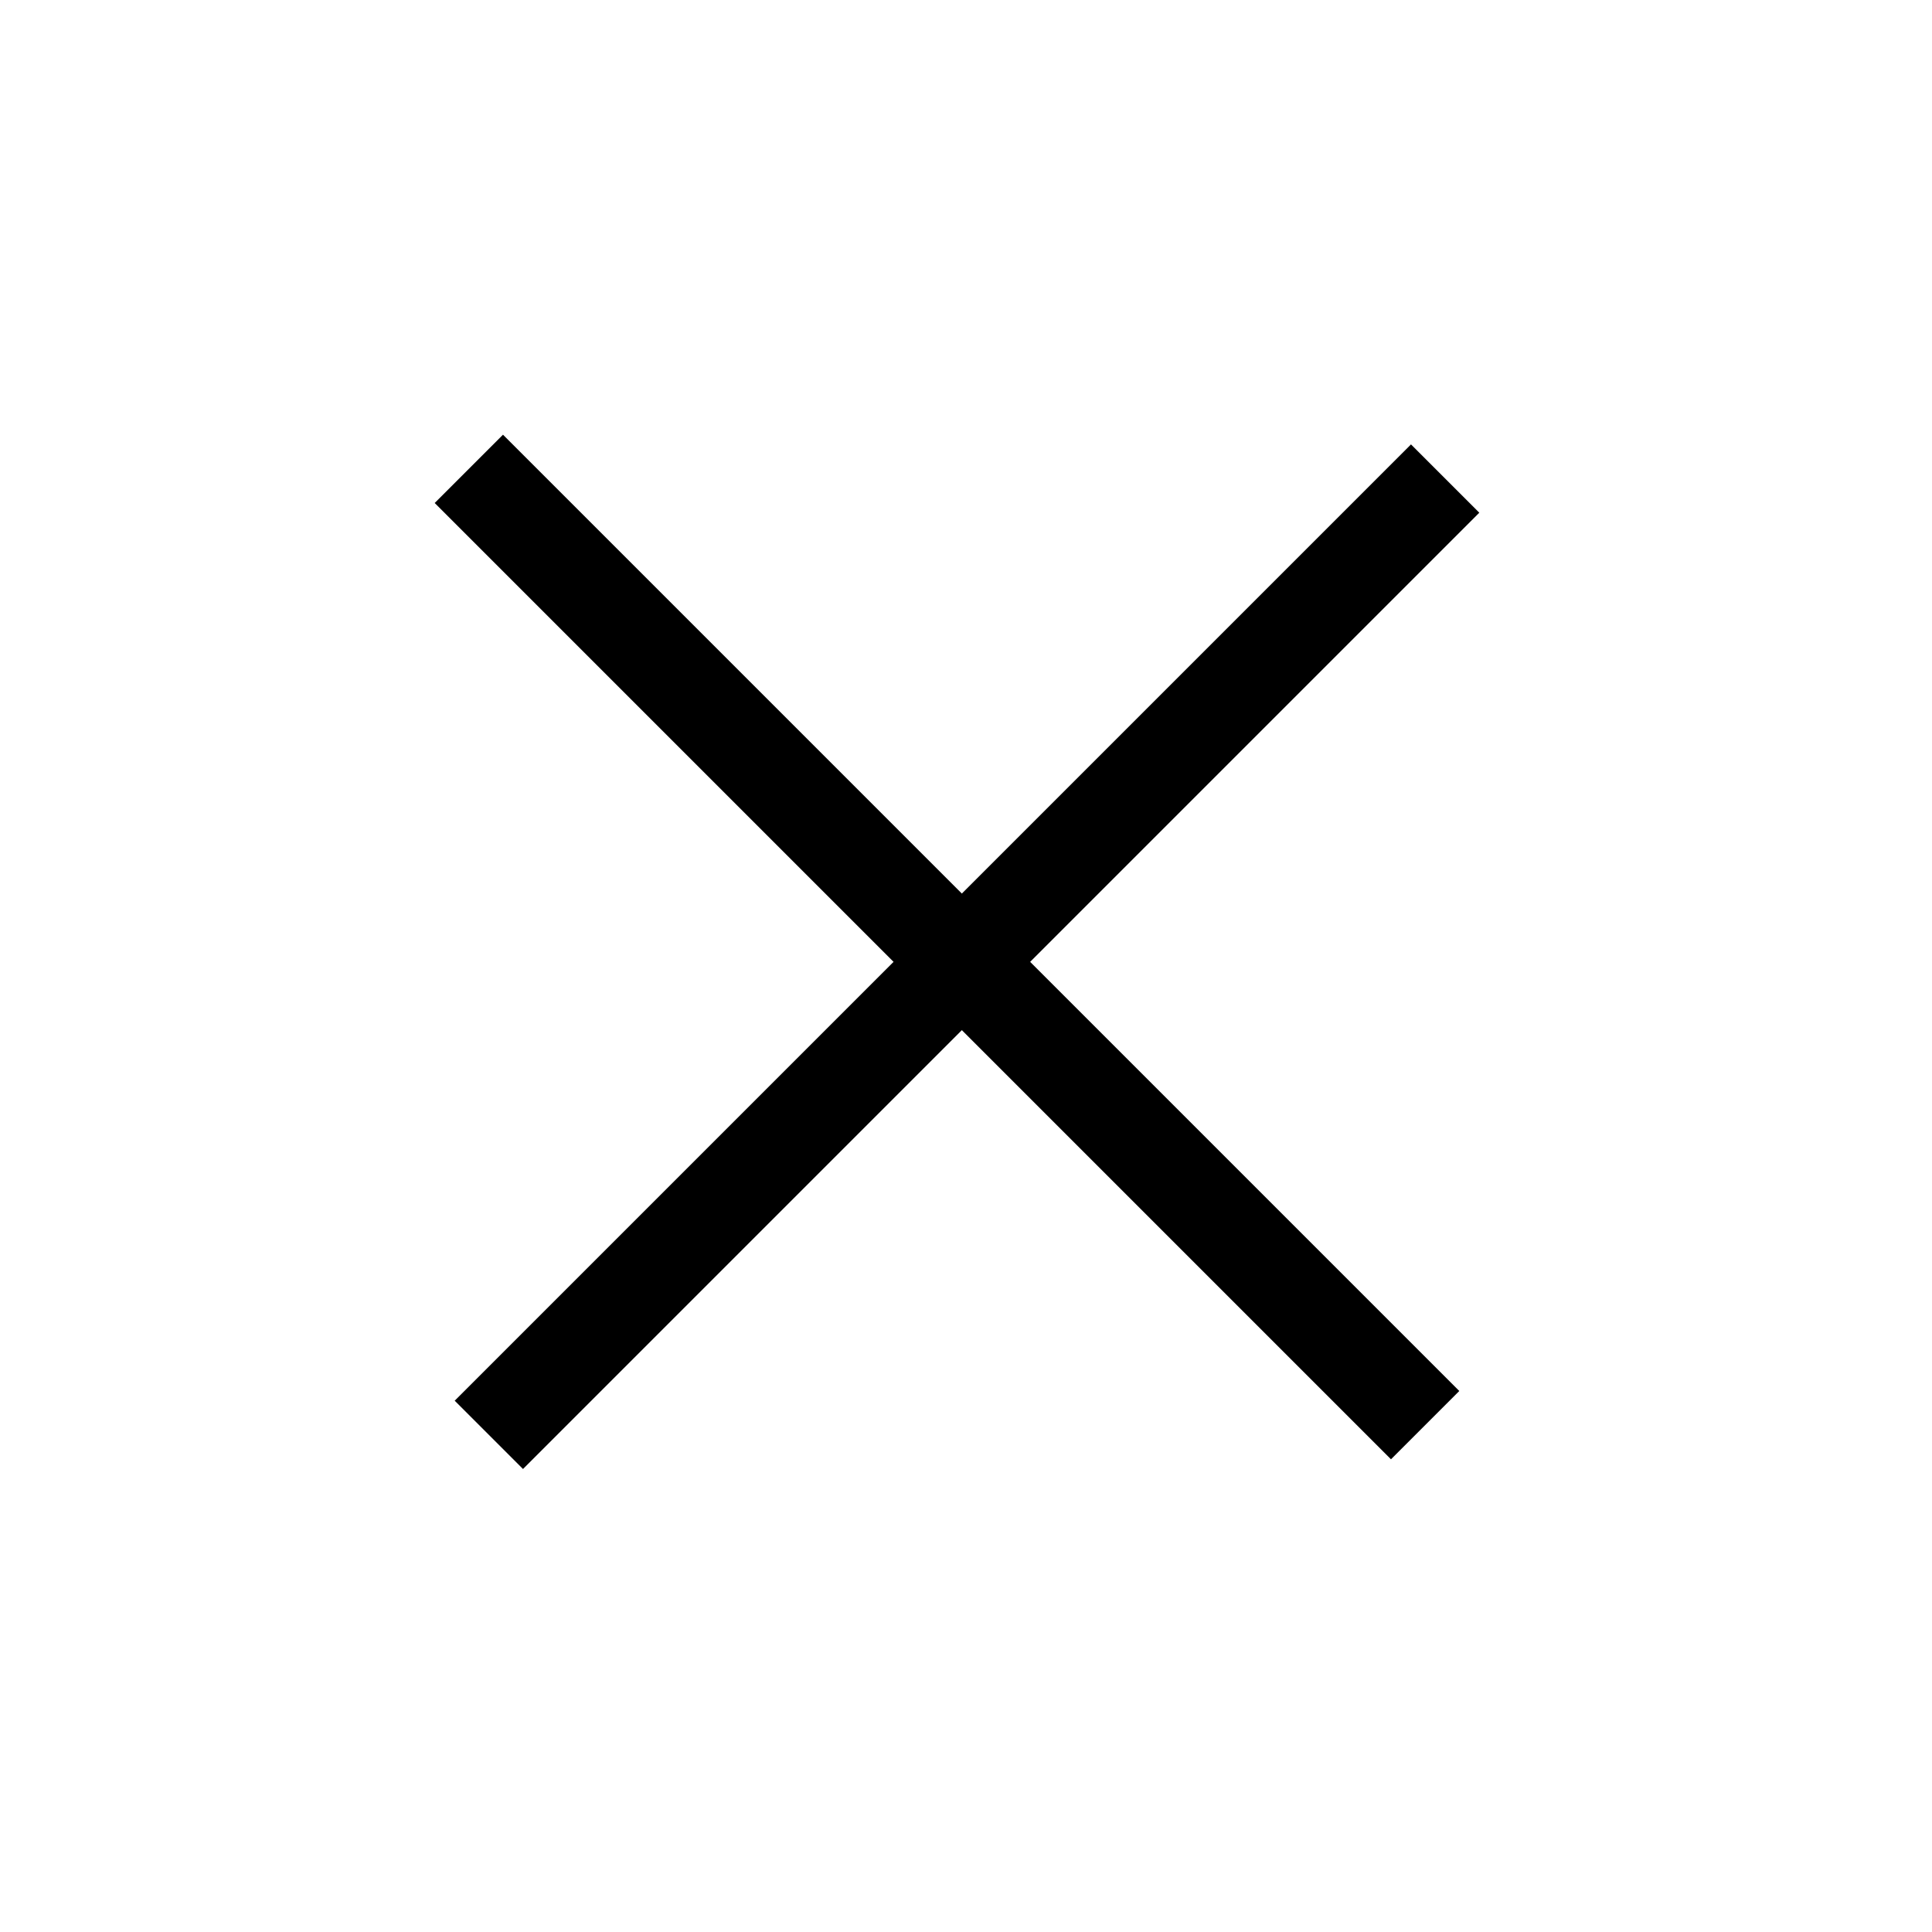 <svg width="40" height="40" viewBox="0 0 40 40" fill="none" xmlns="http://www.w3.org/2000/svg">
<rect x="10.414" y="9" width="28" height="2" transform="rotate(45 10.414 9)" fill="black"/>
<rect x="9.414" y="29" width="28" height="2" transform="rotate(-45 9.414 29)" fill="black"/>
</svg>
